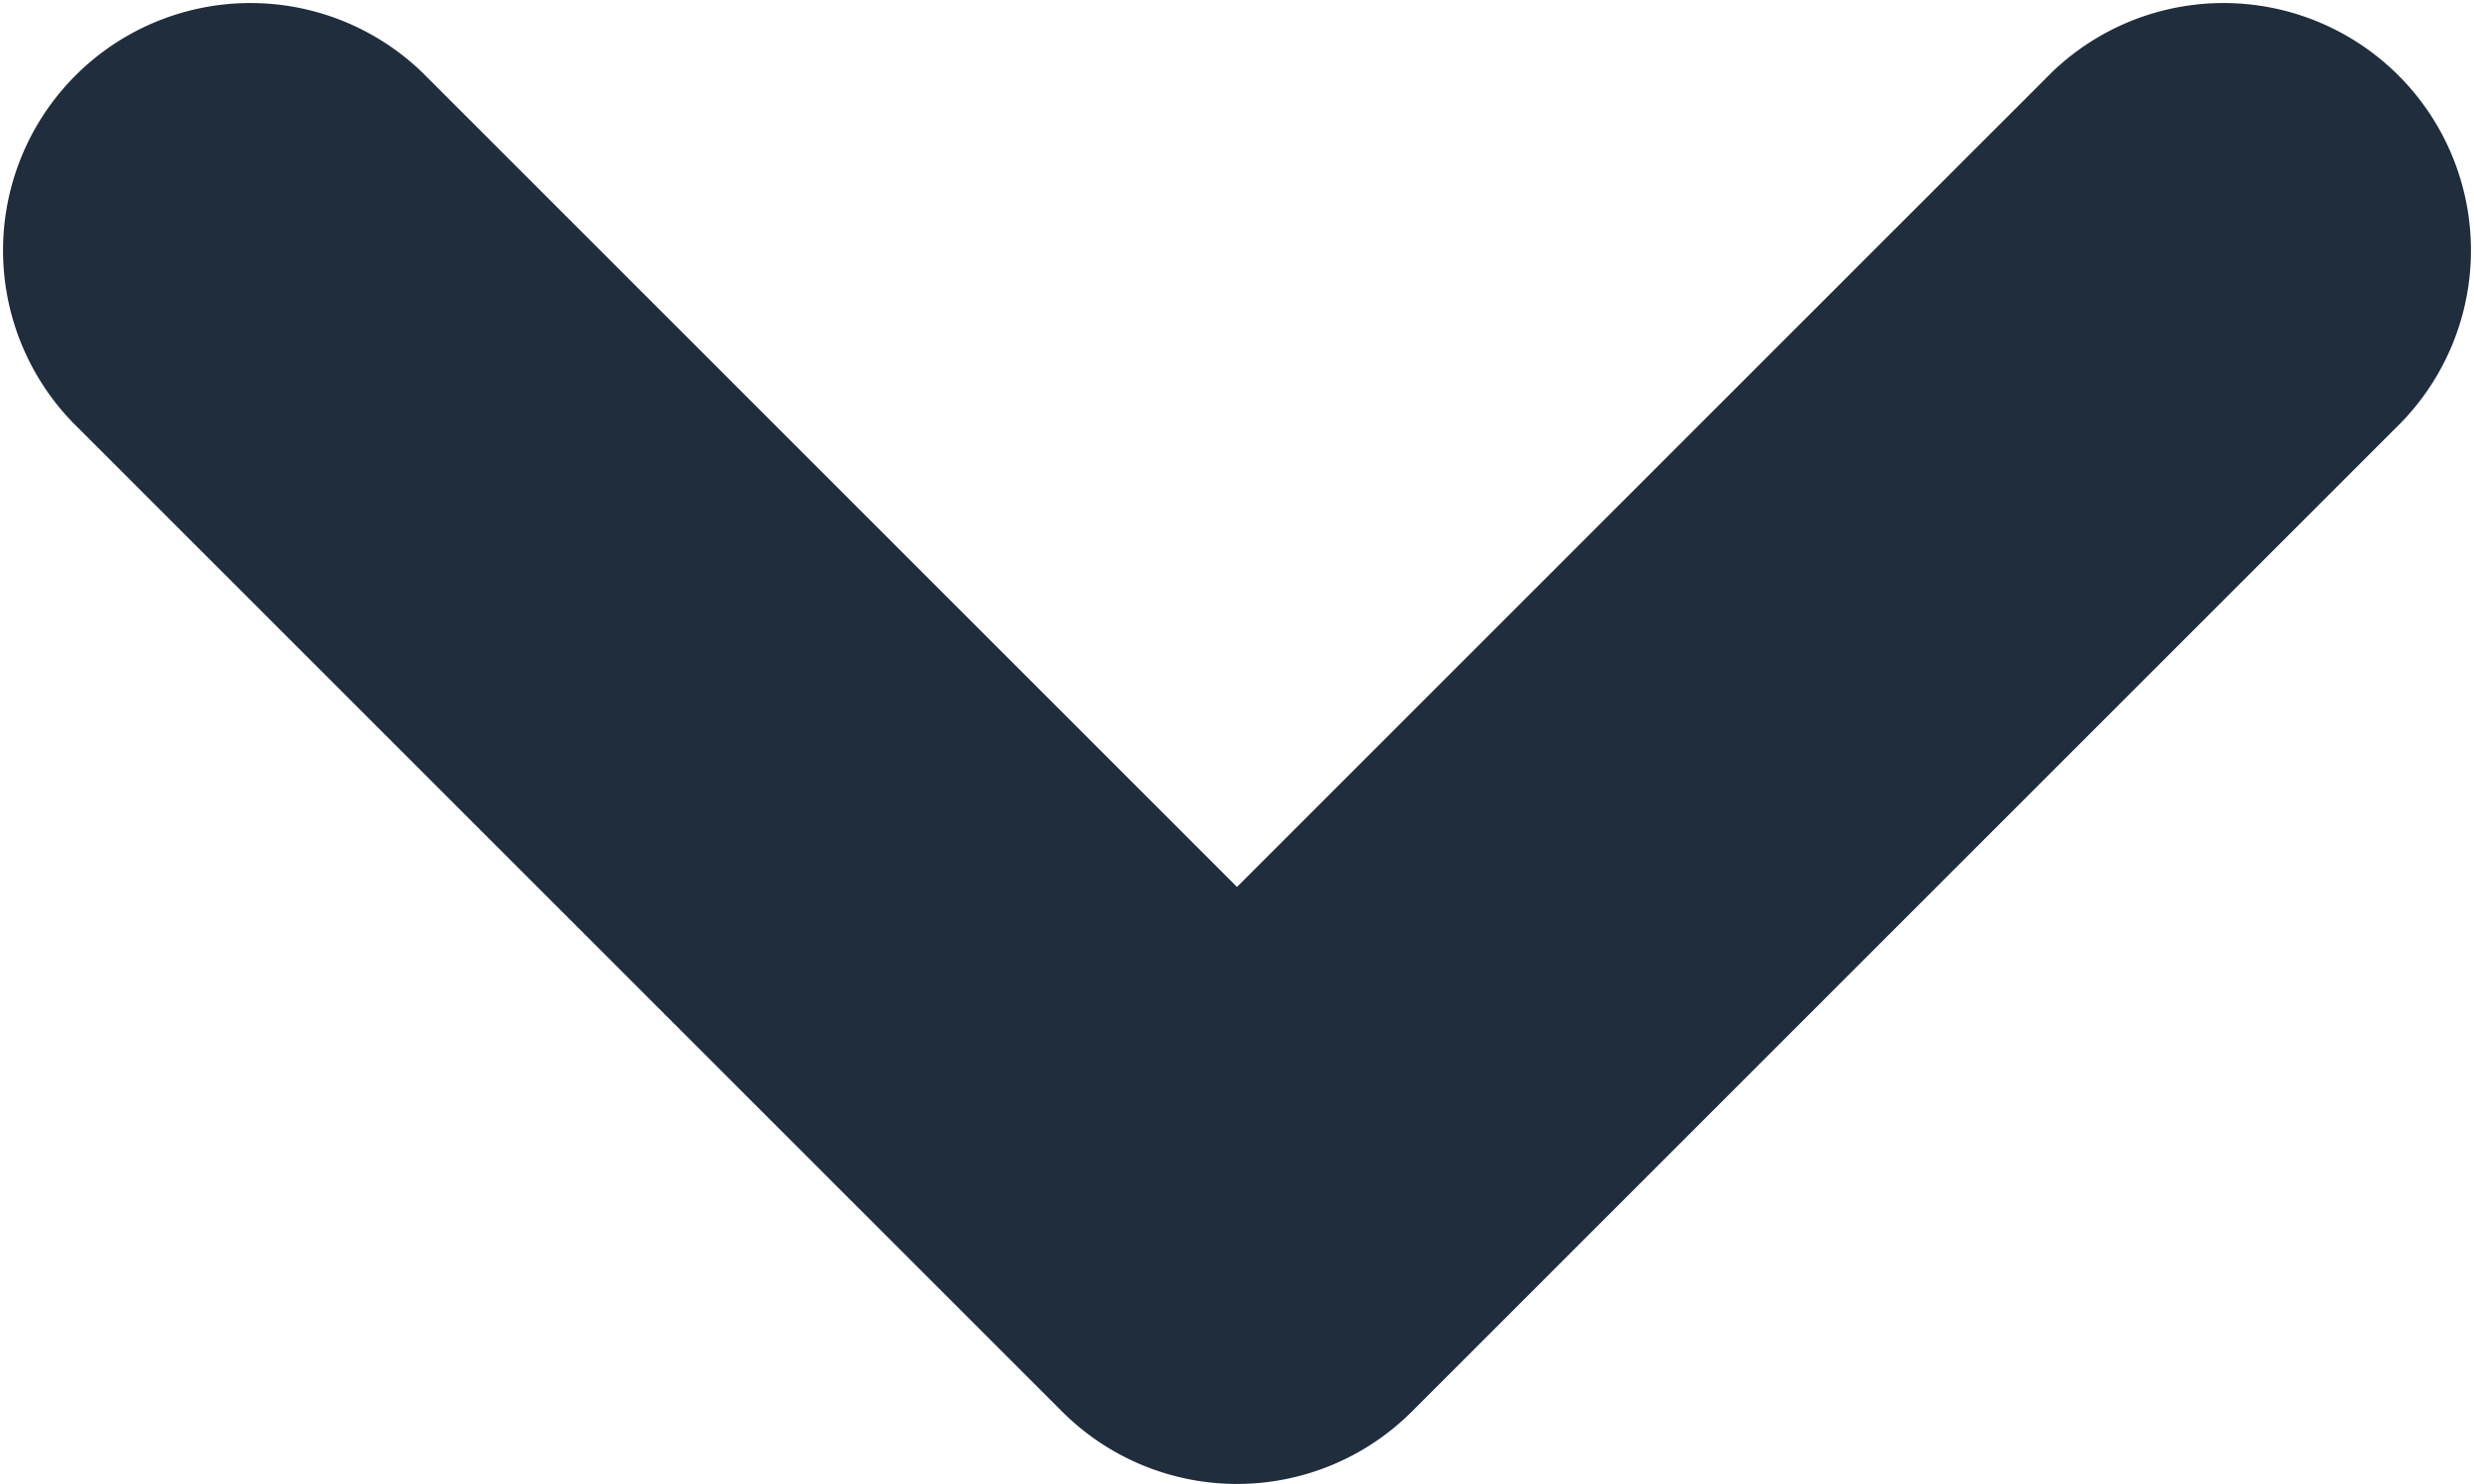 <svg width="10" height="6" viewBox="0 0 10 6" fill="none" xmlns="http://www.w3.org/2000/svg"><path fill-rule="evenodd" clip-rule="evenodd" d="M1.707.293A1 1 0 0 0 .293 1.707l4 4a1 1 0 0 0 1.414 0l4-4A1 1 0 0 0 8.293.293L5 3.586 1.707.293z" fill="#202D3D"/></svg>